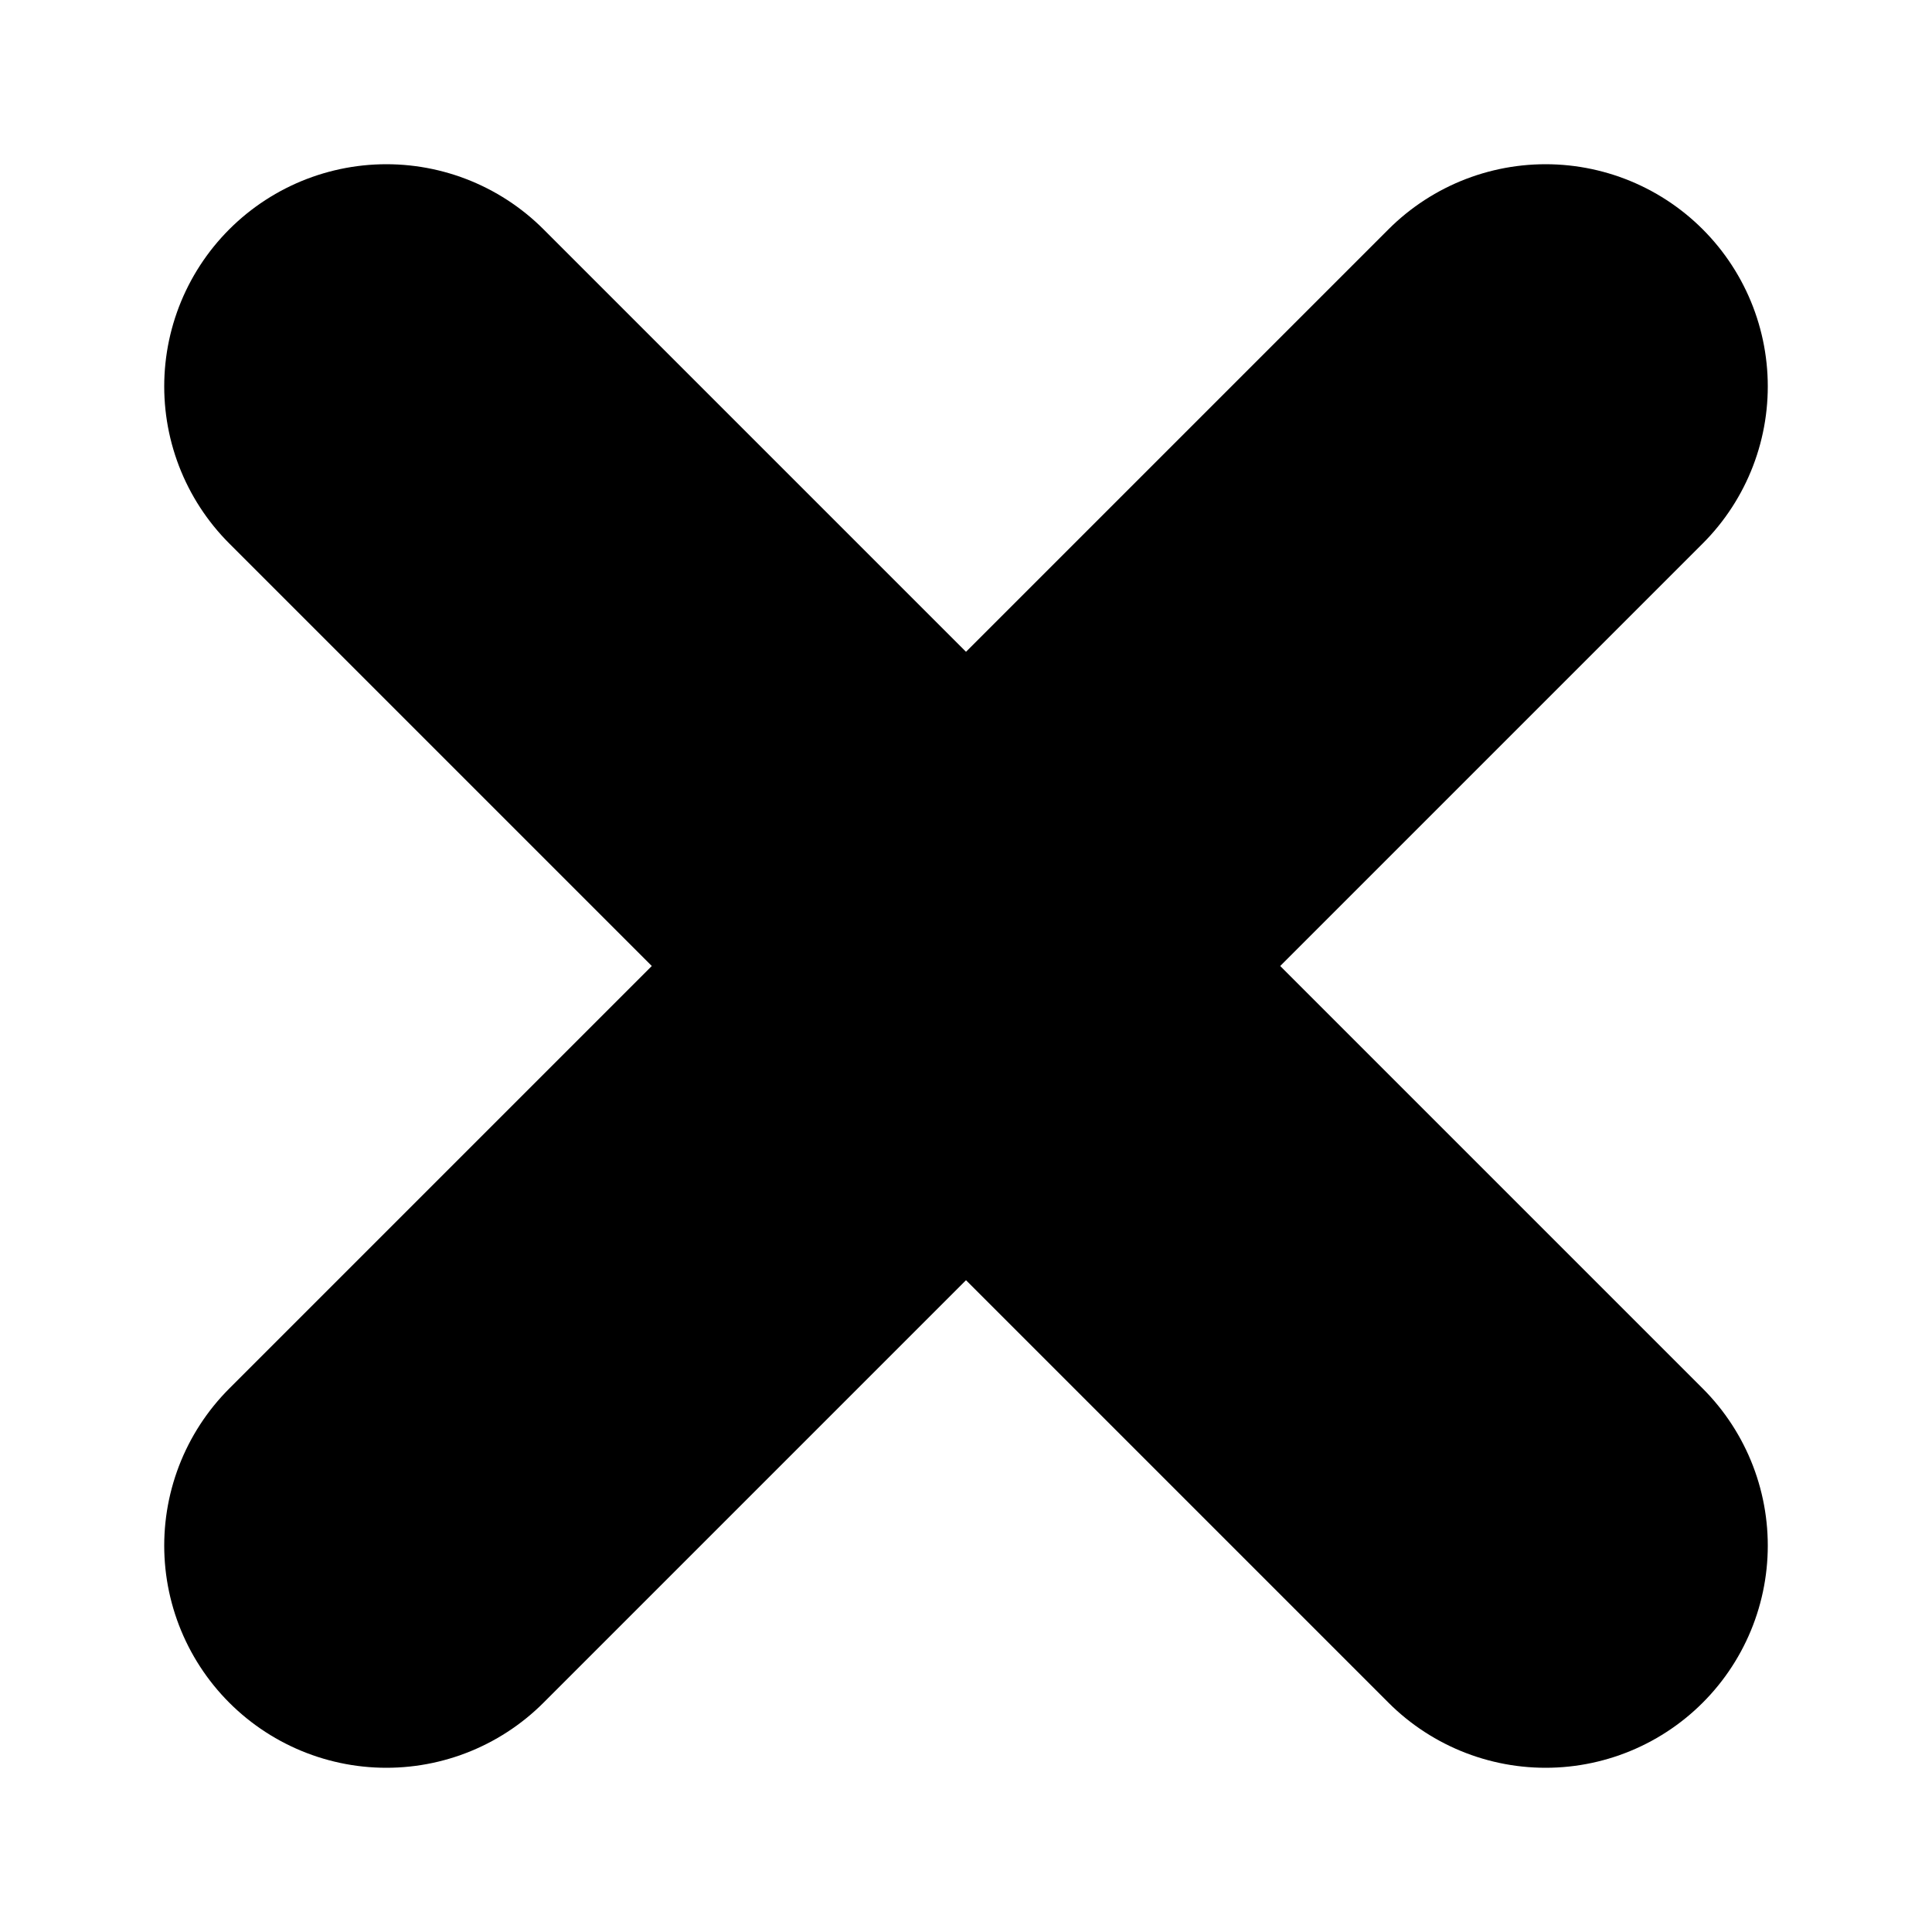 <?xml version="1.0" encoding="UTF-8" standalone="no"?>
<!-- Created with Inkscape (http://www.inkscape.org/) -->
<svg
   xmlns:svg="http://www.w3.org/2000/svg"
   xmlns="http://www.w3.org/2000/svg"
   version="1.0"
   width="100"
   height="100"
   id="svg8978">
  <defs
     id="defs8980" />
  <g
     id="layer1">
    <path
       d="M 20.0,20.0 C 80.0,80.0 80.0,80.0 80.0,80.0"
       style="fill:none;fill-rule:evenodd;stroke:#000000;stroke-width:23;stroke-linecap:butt;stroke-linejoin:miter;stroke-miterlimit:4;stroke-dasharray:none;stroke-opacity:1;stroke-linecap:round"
       id="path8986" />
    <path
       d="M 20.0,80.0 C 80.0,20.0 80.0,20.0 80.0,20.0"
       style="fill:none;fill-rule:evenodd;stroke:#000000;stroke-width:23;stroke-linecap:butt;stroke-linejoin:miter;stroke-miterlimit:4;stroke-dasharray:none;stroke-opacity:1;stroke-linecap:round"
       id="path8988" />
  </g>
</svg>
